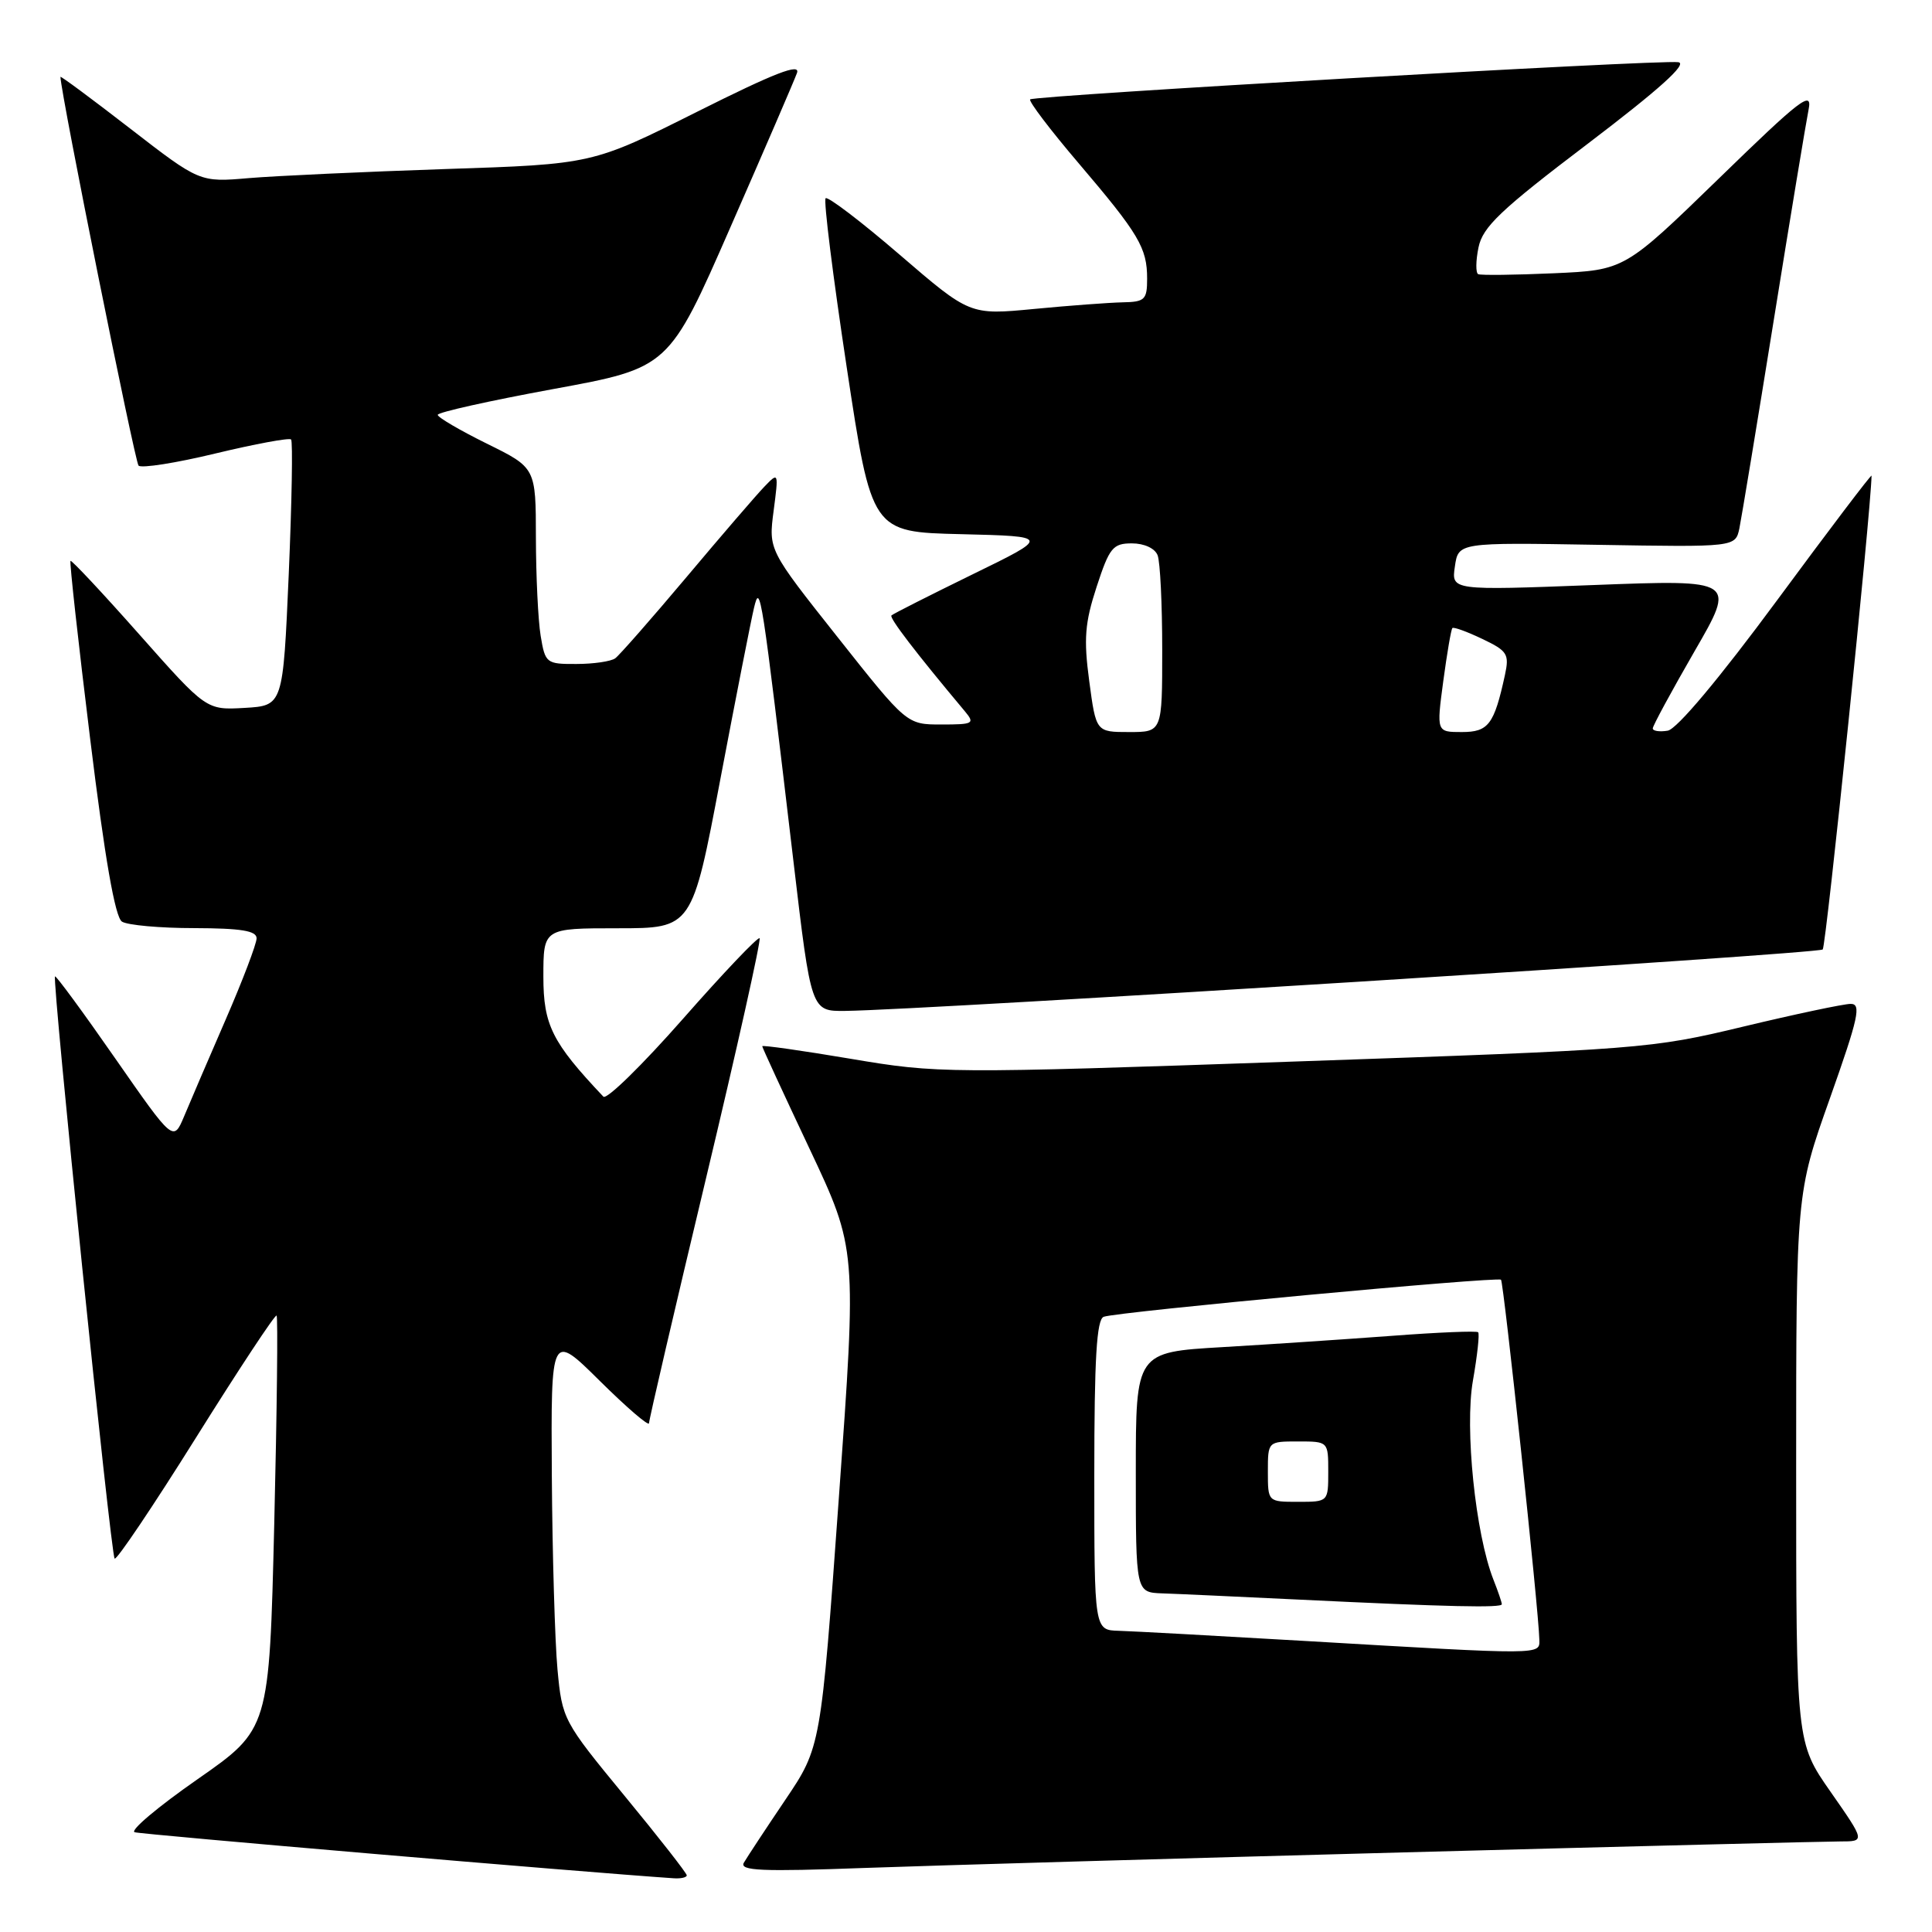 <?xml version="1.0" encoding="UTF-8" standalone="no"?>
<!DOCTYPE svg PUBLIC "-//W3C//DTD SVG 1.1//EN" "http://www.w3.org/Graphics/SVG/1.1/DTD/svg11.dtd" >
<svg xmlns="http://www.w3.org/2000/svg" xmlns:xlink="http://www.w3.org/1999/xlink" version="1.1" viewBox="0 0 256 256">
 <g >
 <path fill="currentColor"
d=" M 91.00 248.49 C 91.00 248.21 87.29 243.46 82.75 237.95 C 74.62 228.07 74.49 227.82 73.87 221.21 C 73.53 217.52 73.19 205.96 73.12 195.53 C 73.00 176.56 73.00 176.56 79.50 183.00 C 83.08 186.54 86.00 189.05 86.00 188.58 C 86.00 188.10 89.39 173.54 93.53 156.22 C 97.67 138.90 100.87 124.54 100.65 124.32 C 100.43 124.10 95.85 128.91 90.48 135.02 C 85.11 141.12 80.38 145.76 79.95 145.31 C 73.16 138.13 72.00 135.82 72.00 129.41 C 72.00 123.00 72.00 123.00 81.86 123.00 C 91.71 123.00 91.71 123.00 95.45 103.25 C 97.51 92.39 99.52 82.15 99.92 80.50 C 100.73 77.17 100.88 78.15 105.15 114.25 C 107.48 134.00 107.48 134.00 111.99 133.95 C 122.59 133.83 240.94 126.39 241.52 125.81 C 241.97 125.36 247.91 67.76 247.99 63.03 C 248.00 62.77 242.36 70.20 235.48 79.53 C 227.77 89.97 222.19 96.62 220.98 96.82 C 219.89 97.00 219.00 96.86 219.00 96.52 C 219.00 96.17 221.48 91.60 224.51 86.34 C 230.03 76.80 230.03 76.80 211.17 77.52 C 192.31 78.24 192.31 78.24 192.78 75.06 C 193.24 71.88 193.24 71.88 211.60 72.19 C 229.95 72.50 229.95 72.50 230.48 70.00 C 230.76 68.62 232.81 56.25 235.02 42.50 C 237.23 28.75 239.32 16.15 239.65 14.50 C 240.17 11.90 238.60 13.10 227.76 23.65 C 215.26 35.79 215.26 35.79 205.88 36.21 C 200.72 36.44 196.22 36.49 195.87 36.33 C 195.53 36.17 195.54 34.57 195.91 32.78 C 196.47 30.06 198.82 27.82 210.42 19.02 C 219.89 11.82 223.67 8.42 222.38 8.24 C 219.82 7.89 137.02 12.65 136.50 13.17 C 136.27 13.40 139.15 17.20 142.90 21.60 C 150.92 31.02 152.00 32.84 152.00 36.93 C 152.00 39.71 151.70 40.01 148.75 40.06 C 146.96 40.10 141.68 40.49 137.00 40.94 C 128.51 41.75 128.51 41.75 119.21 33.75 C 114.10 29.35 109.68 25.99 109.40 26.27 C 109.11 26.55 110.37 36.62 112.19 48.64 C 115.50 70.50 115.50 70.50 127.35 70.78 C 139.19 71.07 139.19 71.07 128.84 76.12 C 123.16 78.90 118.33 81.34 118.12 81.55 C 117.81 81.86 121.29 86.42 127.85 94.25 C 129.21 95.88 128.98 96.00 124.73 96.00 C 120.15 96.00 120.15 96.00 110.99 84.43 C 101.83 72.87 101.83 72.87 102.51 67.68 C 103.18 62.55 103.17 62.52 101.27 64.50 C 100.21 65.60 95.56 71.00 90.94 76.50 C 86.31 82.00 82.07 86.83 81.52 87.23 C 80.96 87.64 78.65 87.98 76.38 87.98 C 72.39 88.00 72.24 87.88 71.64 84.25 C 71.30 82.19 71.02 76.33 71.01 71.24 C 71.00 61.98 71.00 61.98 64.50 58.78 C 60.92 57.01 58.00 55.30 58.00 54.97 C 58.00 54.63 64.89 53.10 73.32 51.55 C 88.63 48.74 88.63 48.74 96.78 30.12 C 101.27 19.88 105.24 10.68 105.60 9.68 C 106.10 8.32 102.69 9.64 92.39 14.80 C 78.50 21.76 78.50 21.76 59.00 22.40 C 48.27 22.76 36.57 23.30 32.98 23.60 C 26.46 24.16 26.46 24.16 17.23 17.02 C 12.15 13.09 8.00 10.01 8.01 10.19 C 8.07 12.47 17.87 61.20 18.36 61.70 C 18.74 62.07 23.34 61.35 28.58 60.08 C 33.83 58.82 38.32 57.99 38.57 58.23 C 38.81 58.48 38.67 66.52 38.26 76.09 C 37.50 93.50 37.50 93.50 32.42 93.80 C 27.34 94.09 27.34 94.09 18.47 84.08 C 13.59 78.57 9.48 74.18 9.34 74.32 C 9.20 74.47 10.37 85.09 11.95 97.93 C 13.89 113.75 15.25 121.54 16.16 122.12 C 16.90 122.59 21.21 122.98 25.75 122.98 C 31.93 123.00 34.00 123.33 34.00 124.33 C 34.00 125.06 32.16 129.90 29.91 135.08 C 27.66 140.26 25.18 146.03 24.40 147.91 C 22.97 151.31 22.97 151.31 15.25 140.22 C 11.01 134.12 7.42 129.24 7.29 129.38 C 6.88 129.79 14.68 206.02 15.19 206.52 C 15.44 206.78 20.30 199.56 25.98 190.48 C 31.66 181.40 36.46 174.13 36.65 174.32 C 36.84 174.51 36.70 186.92 36.34 201.90 C 35.68 229.13 35.68 229.13 26.17 235.76 C 20.94 239.40 17.19 242.56 17.84 242.78 C 18.72 243.07 76.86 248.04 89.25 248.88 C 90.21 248.95 91.00 248.77 91.00 248.49 Z  M 186.00 245.45 C 215.98 244.65 242.00 244.00 243.83 244.00 C 247.15 244.00 247.15 244.00 242.58 237.45 C 238.00 230.90 238.00 230.90 238.00 194.52 C 238.00 158.13 238.00 158.13 242.46 145.57 C 246.27 134.81 246.67 133.00 245.21 133.02 C 244.27 133.03 237.88 134.38 231.00 136.03 C 218.76 138.97 217.52 139.07 171.50 140.66 C 125.32 142.26 124.29 142.25 112.75 140.30 C 106.29 139.21 101.00 138.46 101.00 138.63 C 101.00 138.80 103.82 144.91 107.27 152.22 C 113.53 165.50 113.53 165.50 111.15 198.50 C 108.77 231.50 108.77 231.50 104.05 238.50 C 101.45 242.35 98.99 246.09 98.57 246.81 C 97.94 247.89 100.88 248.02 114.65 247.51 C 123.92 247.18 156.02 246.25 186.00 245.45 Z  M 144.33 90.25 C 143.58 84.65 143.75 82.52 145.31 77.75 C 147.00 72.57 147.46 72.00 149.98 72.00 C 151.62 72.00 153.04 72.66 153.39 73.58 C 153.73 74.45 154.00 80.08 154.00 86.08 C 154.00 97.00 154.00 97.00 149.62 97.00 C 145.23 97.00 145.23 97.00 144.33 90.25 Z  M 191.24 90.26 C 191.74 86.55 192.28 83.38 192.45 83.22 C 192.62 83.05 194.40 83.70 196.41 84.66 C 199.75 86.25 200.01 86.67 199.41 89.45 C 197.98 96.01 197.23 97.00 193.70 97.00 C 190.34 97.00 190.34 97.00 191.24 90.26 Z  M 173.00 217.44 C 161.18 216.75 150.04 216.14 148.25 216.09 C 145.00 216.00 145.00 216.00 145.00 195.47 C 145.00 179.96 145.31 174.82 146.25 174.48 C 148.02 173.82 198.42 169.13 198.89 169.57 C 199.25 169.92 203.91 213.58 203.97 217.25 C 204.01 219.30 204.70 219.30 173.00 217.44 Z  M 199.00 212.57 C 199.00 212.33 198.50 210.86 197.89 209.32 C 195.50 203.24 194.06 189.25 195.17 182.94 C 195.75 179.62 196.07 176.73 195.86 176.53 C 195.66 176.33 190.55 176.54 184.50 177.00 C 178.45 177.45 168.32 178.13 162.00 178.50 C 150.50 179.17 150.50 179.17 150.50 195.08 C 150.50 211.00 150.50 211.00 154.00 211.13 C 155.93 211.19 164.03 211.57 172.00 211.95 C 192.01 212.92 199.00 213.07 199.00 212.57 Z  M 168.00 195.00 C 168.00 191.00 168.00 191.00 172.00 191.00 C 176.00 191.00 176.00 191.00 176.00 195.00 C 176.00 199.00 176.00 199.00 172.00 199.00 C 168.00 199.00 168.00 199.00 168.00 195.00 Z "/>
</g>
</svg>
